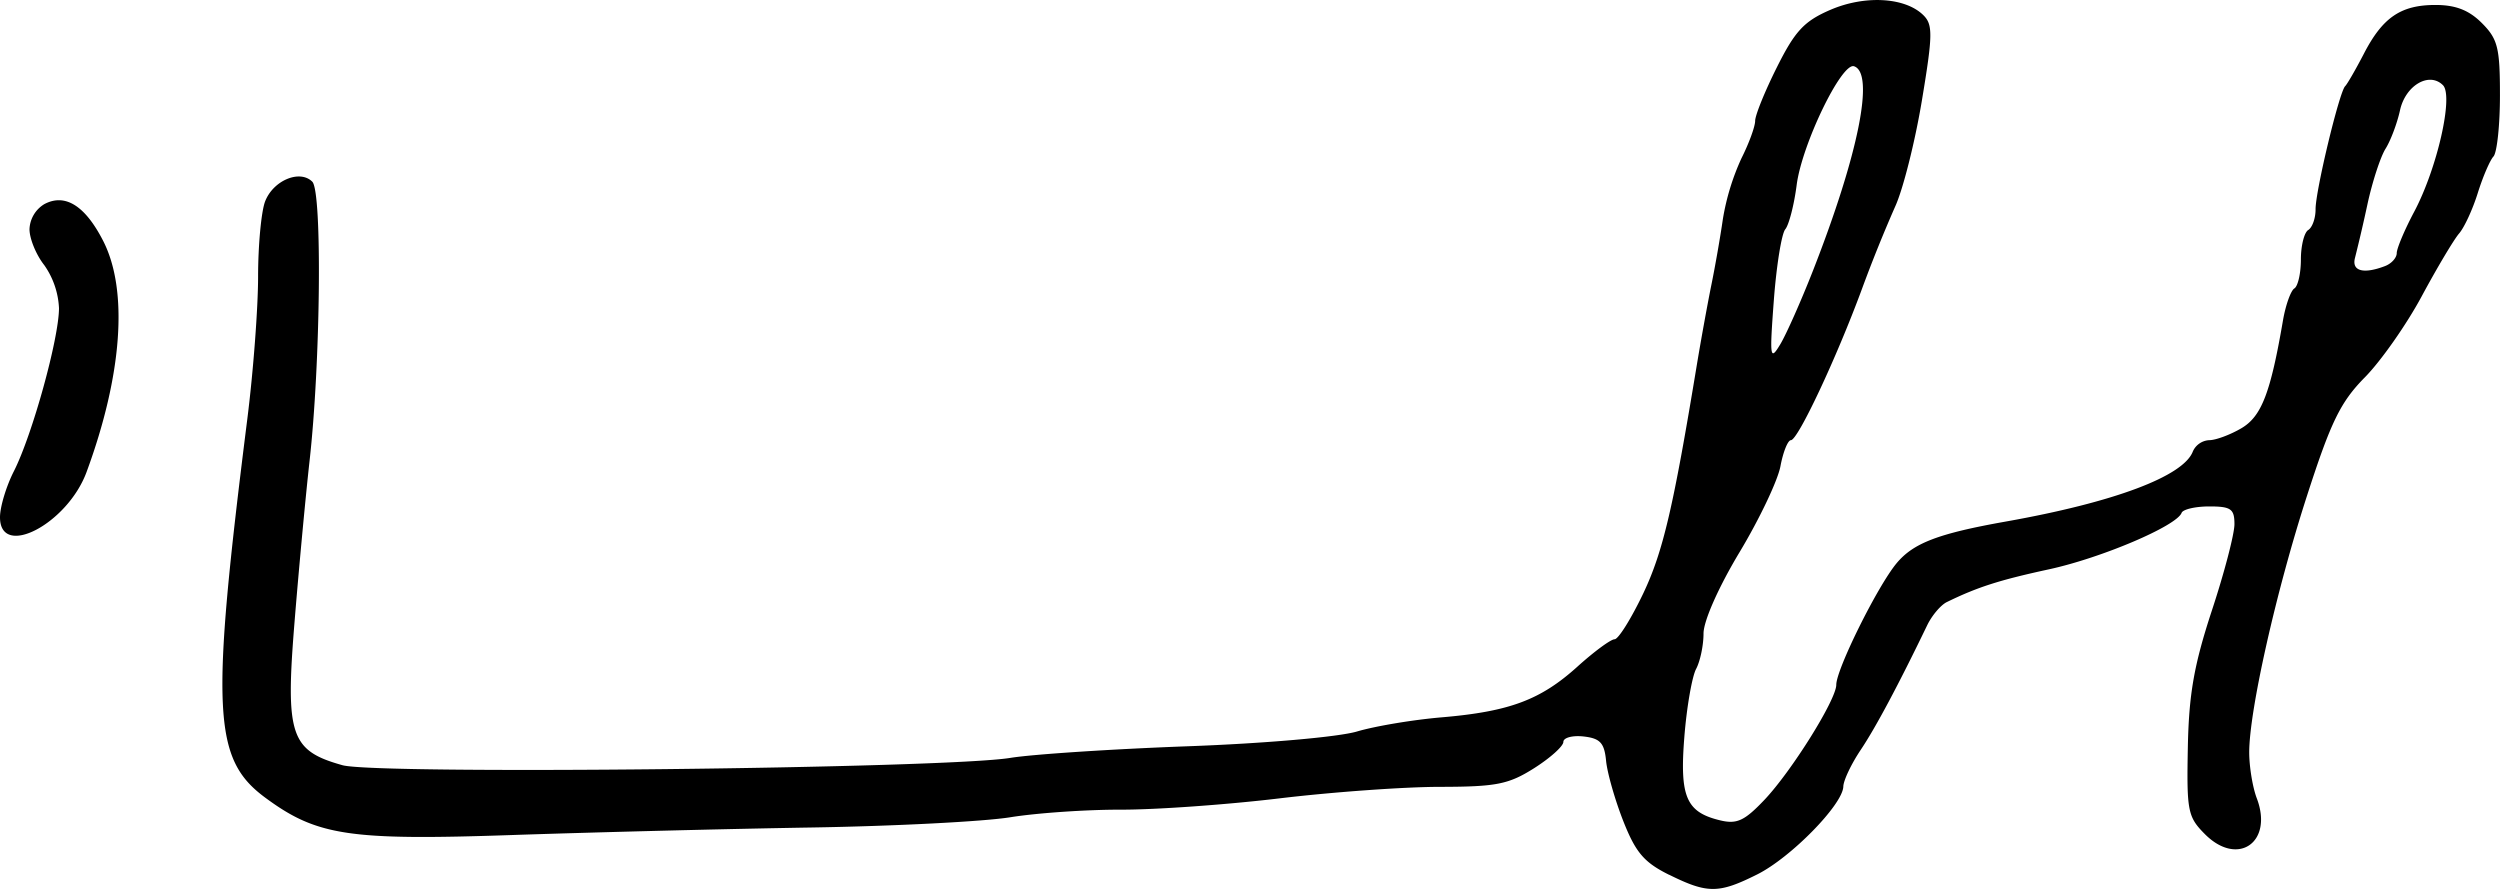 <svg xmlns="http://www.w3.org/2000/svg" height="19.681" width="55.347"><path d="M0 11.451c0-.228.138-.687.308-1.02.407-.803.998-2.939.998-3.61A1.8 1.8 0 00.98 5.87C.8 5.642.653 5.284.653 5.074A.68.68 0 01.98 4.52c.46-.246.905.032 1.305.815.558 1.094.423 2.968-.369 5.116-.423 1.147-1.916 1.928-1.916 1zM52.803 5.89c.142-.054.258-.183.258-.287 0-.103.175-.518.389-.92.508-.96.871-2.56.634-2.797-.304-.304-.83.003-.951.557-.063.287-.207.67-.32.85-.113.181-.293.733-.4 1.227a36.075 36.075 0 01-.275 1.184c-.081.297.183.371.665.186zm-12.665.1c1.008-2.576 1.369-4.372.908-4.523-.275-.09-1.155 1.73-1.27 2.629-.057.44-.17.88-.252.98-.082.098-.195.803-.253 1.567-.096 1.282-.085 1.357.142.98.135-.225.461-.96.725-1.633zm-3.184 13.378c-.555-.275-.74-.492-1.014-1.184-.184-.466-.356-1.068-.383-1.337-.038-.399-.13-.5-.496-.542-.247-.028-.45.026-.45.12 0 .095-.292.357-.649.583-.566.357-.835.41-2.082.412-.787 0-2.386.115-3.554.255-1.167.14-2.747.252-3.51.25-.763-.002-1.865.074-2.449.168-.584.095-2.567.197-4.408.227-1.841.03-4.827.106-6.635.167-3.601.123-4.309.016-5.452-.828-1.161-.857-1.211-1.92-.394-8.404.13-1.033.236-2.442.236-3.132s.07-1.437.154-1.66c.178-.468.77-.717 1.046-.44.222.222.184 4.012-.062 6.195-.086.772-.236 2.376-.332 3.563-.203 2.499-.089 2.838 1.062 3.16.758.212 13.336.074 14.785-.162.494-.08 2.258-.196 3.919-.257 1.698-.061 3.342-.205 3.755-.327.404-.12 1.249-.261 1.877-.314 1.5-.128 2.188-.385 3.003-1.121.37-.334.74-.607.824-.607.084 0 .37-.46.637-1.02.437-.923.663-1.89 1.192-5.103.09-.538.23-1.31.312-1.714.083-.404.199-1.065.257-1.47a5.287 5.287 0 01.41-1.34c.168-.333.304-.707.304-.83 0-.125.217-.66.483-1.19.4-.8.602-1.017 1.18-1.267.768-.332 1.663-.28 2.064.12.21.21.205.442-.037 1.895-.152.91-.417 1.962-.59 2.338a32.182 32.182 0 00-.736 1.826c-.564 1.53-1.418 3.347-1.572 3.347-.068 0-.173.26-.232.577-.06.318-.467 1.174-.906 1.904-.466.776-.797 1.522-.797 1.8 0 .261-.074.613-.164.783-.09.169-.208.844-.26 1.499-.107 1.333.038 1.672.79 1.853.371.09.54.012.98-.451.603-.635 1.593-2.22 1.593-2.55 0-.343.912-2.181 1.334-2.689.373-.449.924-.659 2.421-.925 2.392-.425 3.927-1 4.138-1.549a.42.42 0 01.363-.252c.146 0 .467-.12.714-.265.445-.263.644-.78.92-2.39.059-.338.172-.654.251-.704.08-.049.145-.338.145-.641 0-.304.073-.598.163-.653.09-.056.163-.262.162-.459-.002-.406.526-2.6.655-2.725.046-.045.23-.364.41-.71C52.747.385 53.15.11 53.92.11c.445 0 .74.115 1.025.4.353.354.401.545.401 1.6 0 .66-.065 1.27-.144 1.355-.078.085-.235.45-.347.808-.112.36-.298.764-.415.898-.116.135-.488.76-.826 1.388-.338.629-.905 1.437-1.26 1.796-.537.545-.749.978-1.277 2.612-.686 2.118-1.282 4.765-1.282 5.689 0 .316.075.774.167 1.016.372.976-.42 1.525-1.147.796-.381-.383-.406-.508-.379-1.915.023-1.185.136-1.828.53-3.03.277-.838.502-1.701.502-1.918 0-.338-.077-.393-.557-.393-.307 0-.583.064-.613.142-.11.29-1.771.997-2.935 1.25-1.099.238-1.584.394-2.262.725-.134.065-.33.296-.434.511-.638 1.322-1.138 2.26-1.47 2.757-.21.312-.385.68-.388.816-.012.4-1.16 1.572-1.905 1.945-.855.428-1.1.429-1.951.008z"/></svg>